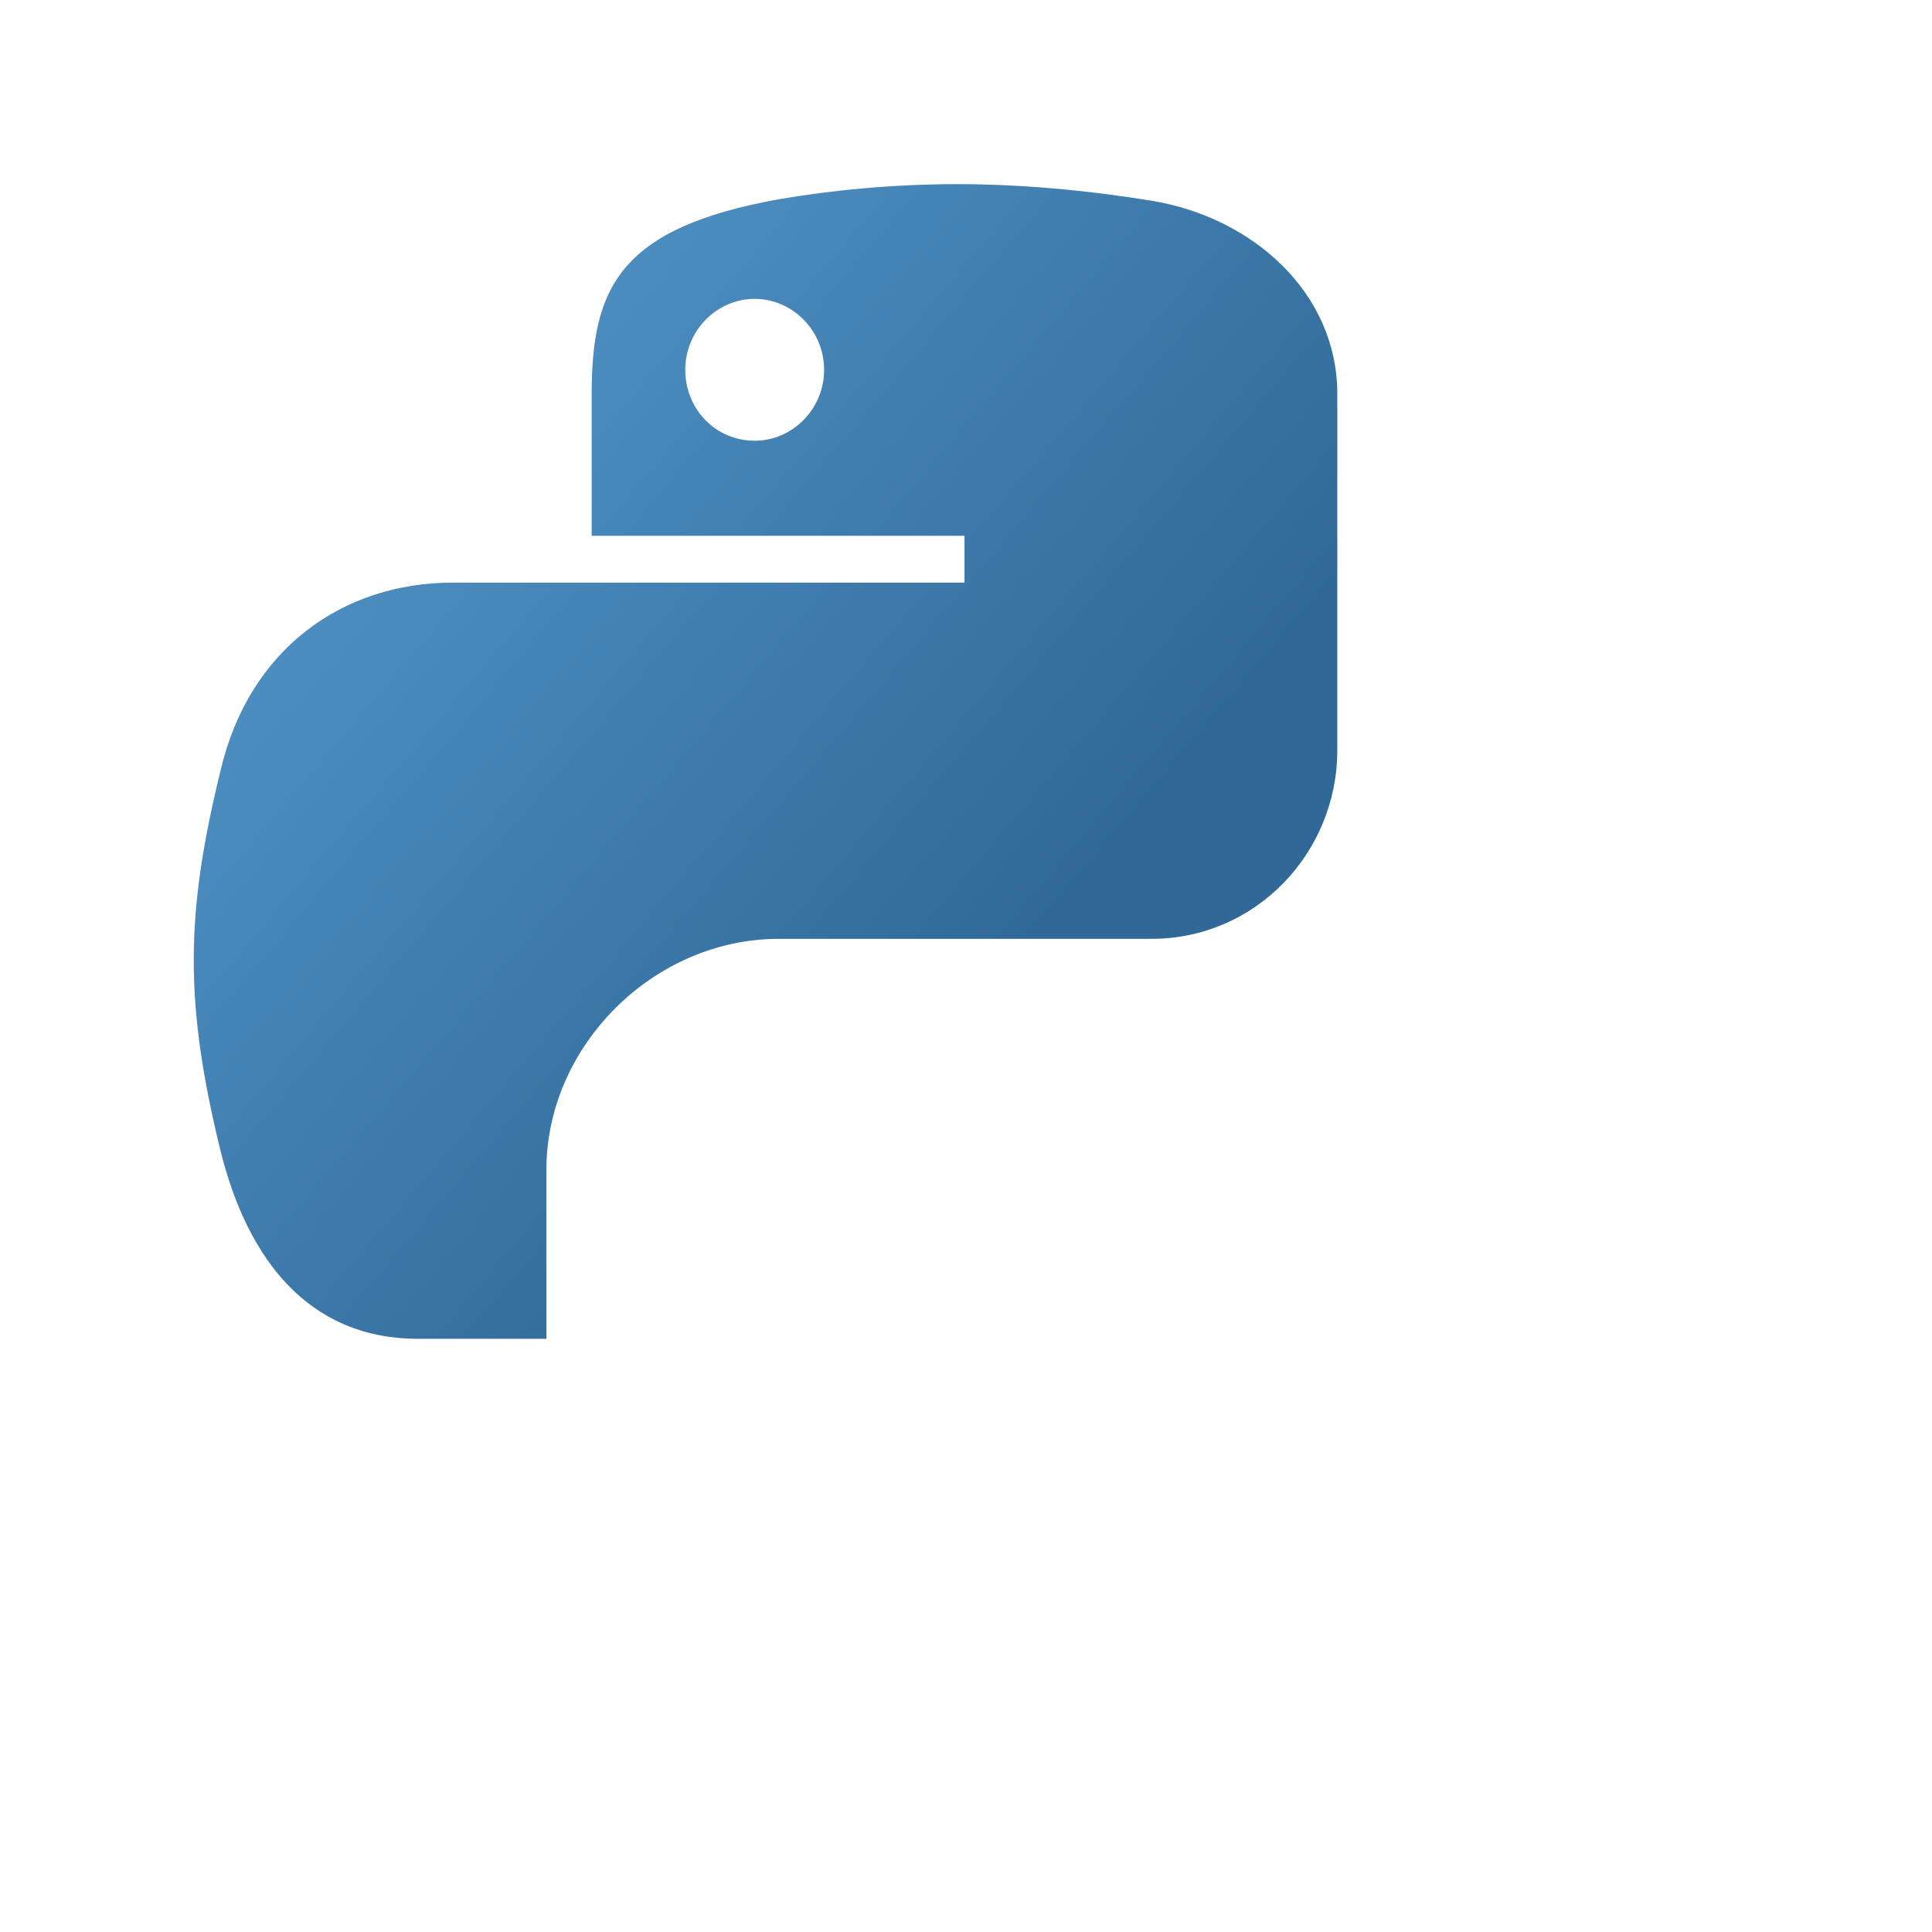 <?xml version="1.0" encoding="utf-8"?>
<!-- Generator: Adobe Illustrator 27.2.0, SVG Export Plug-In . SVG Version: 6.00 Build 0)  -->
<svg version="1.1" id="Layer_1" xmlns="http://www.w3.org/2000/svg" xmlns:xlink="http://www.w3.org/1999/xlink" x="0px" y="0px"
	 viewBox="0 0 128 128" style="enable-background:new 0 0 128 128;" xml:space="preserve">
<style type="text/css">
	.st0{fill:url(#SVGID_1_);}
</style>
<linearGradient id="SVGID_1_" gradientUnits="userSpaceOnUse" x1="438.891" y1="203.856" x2="539.298" y2="290.243" gradientTransform="matrix(0.563 0 0 0.568 -236.79 -100.563)">
	<stop  offset="0" style="stop-color:#5A9FD4"/>
	<stop  offset="1" style="stop-color:#306998"/>
</linearGradient>
<path class="st0" d="M63.4,12.2c-4.2,0-8.3,0.4-11.8,1C41.1,15.1,39.2,19,39.2,26.1v9.4h24.7v3.1H30c-7.2,0-13.5,4.3-15.4,12.5
	c-2.3,9.4-2.4,15.3,0,25.1c1.8,7.3,5.9,12.5,13.1,12.5h8.5V77.5c0-8.2,7.1-15.3,15.4-15.3h24.7c6.9,0,12.3-5.7,12.3-12.5V26.1
	c0-6.7-5.6-11.7-12.3-12.8C72,12.6,67.6,12.2,63.4,12.2z M50,19.8c2.5,0,4.6,2.1,4.6,4.7c0,2.6-2.1,4.7-4.6,4.7
	c-2.6,0-4.6-2.1-4.6-4.7C45.4,21.9,47.5,19.8,50,19.8z"/>
</svg>
